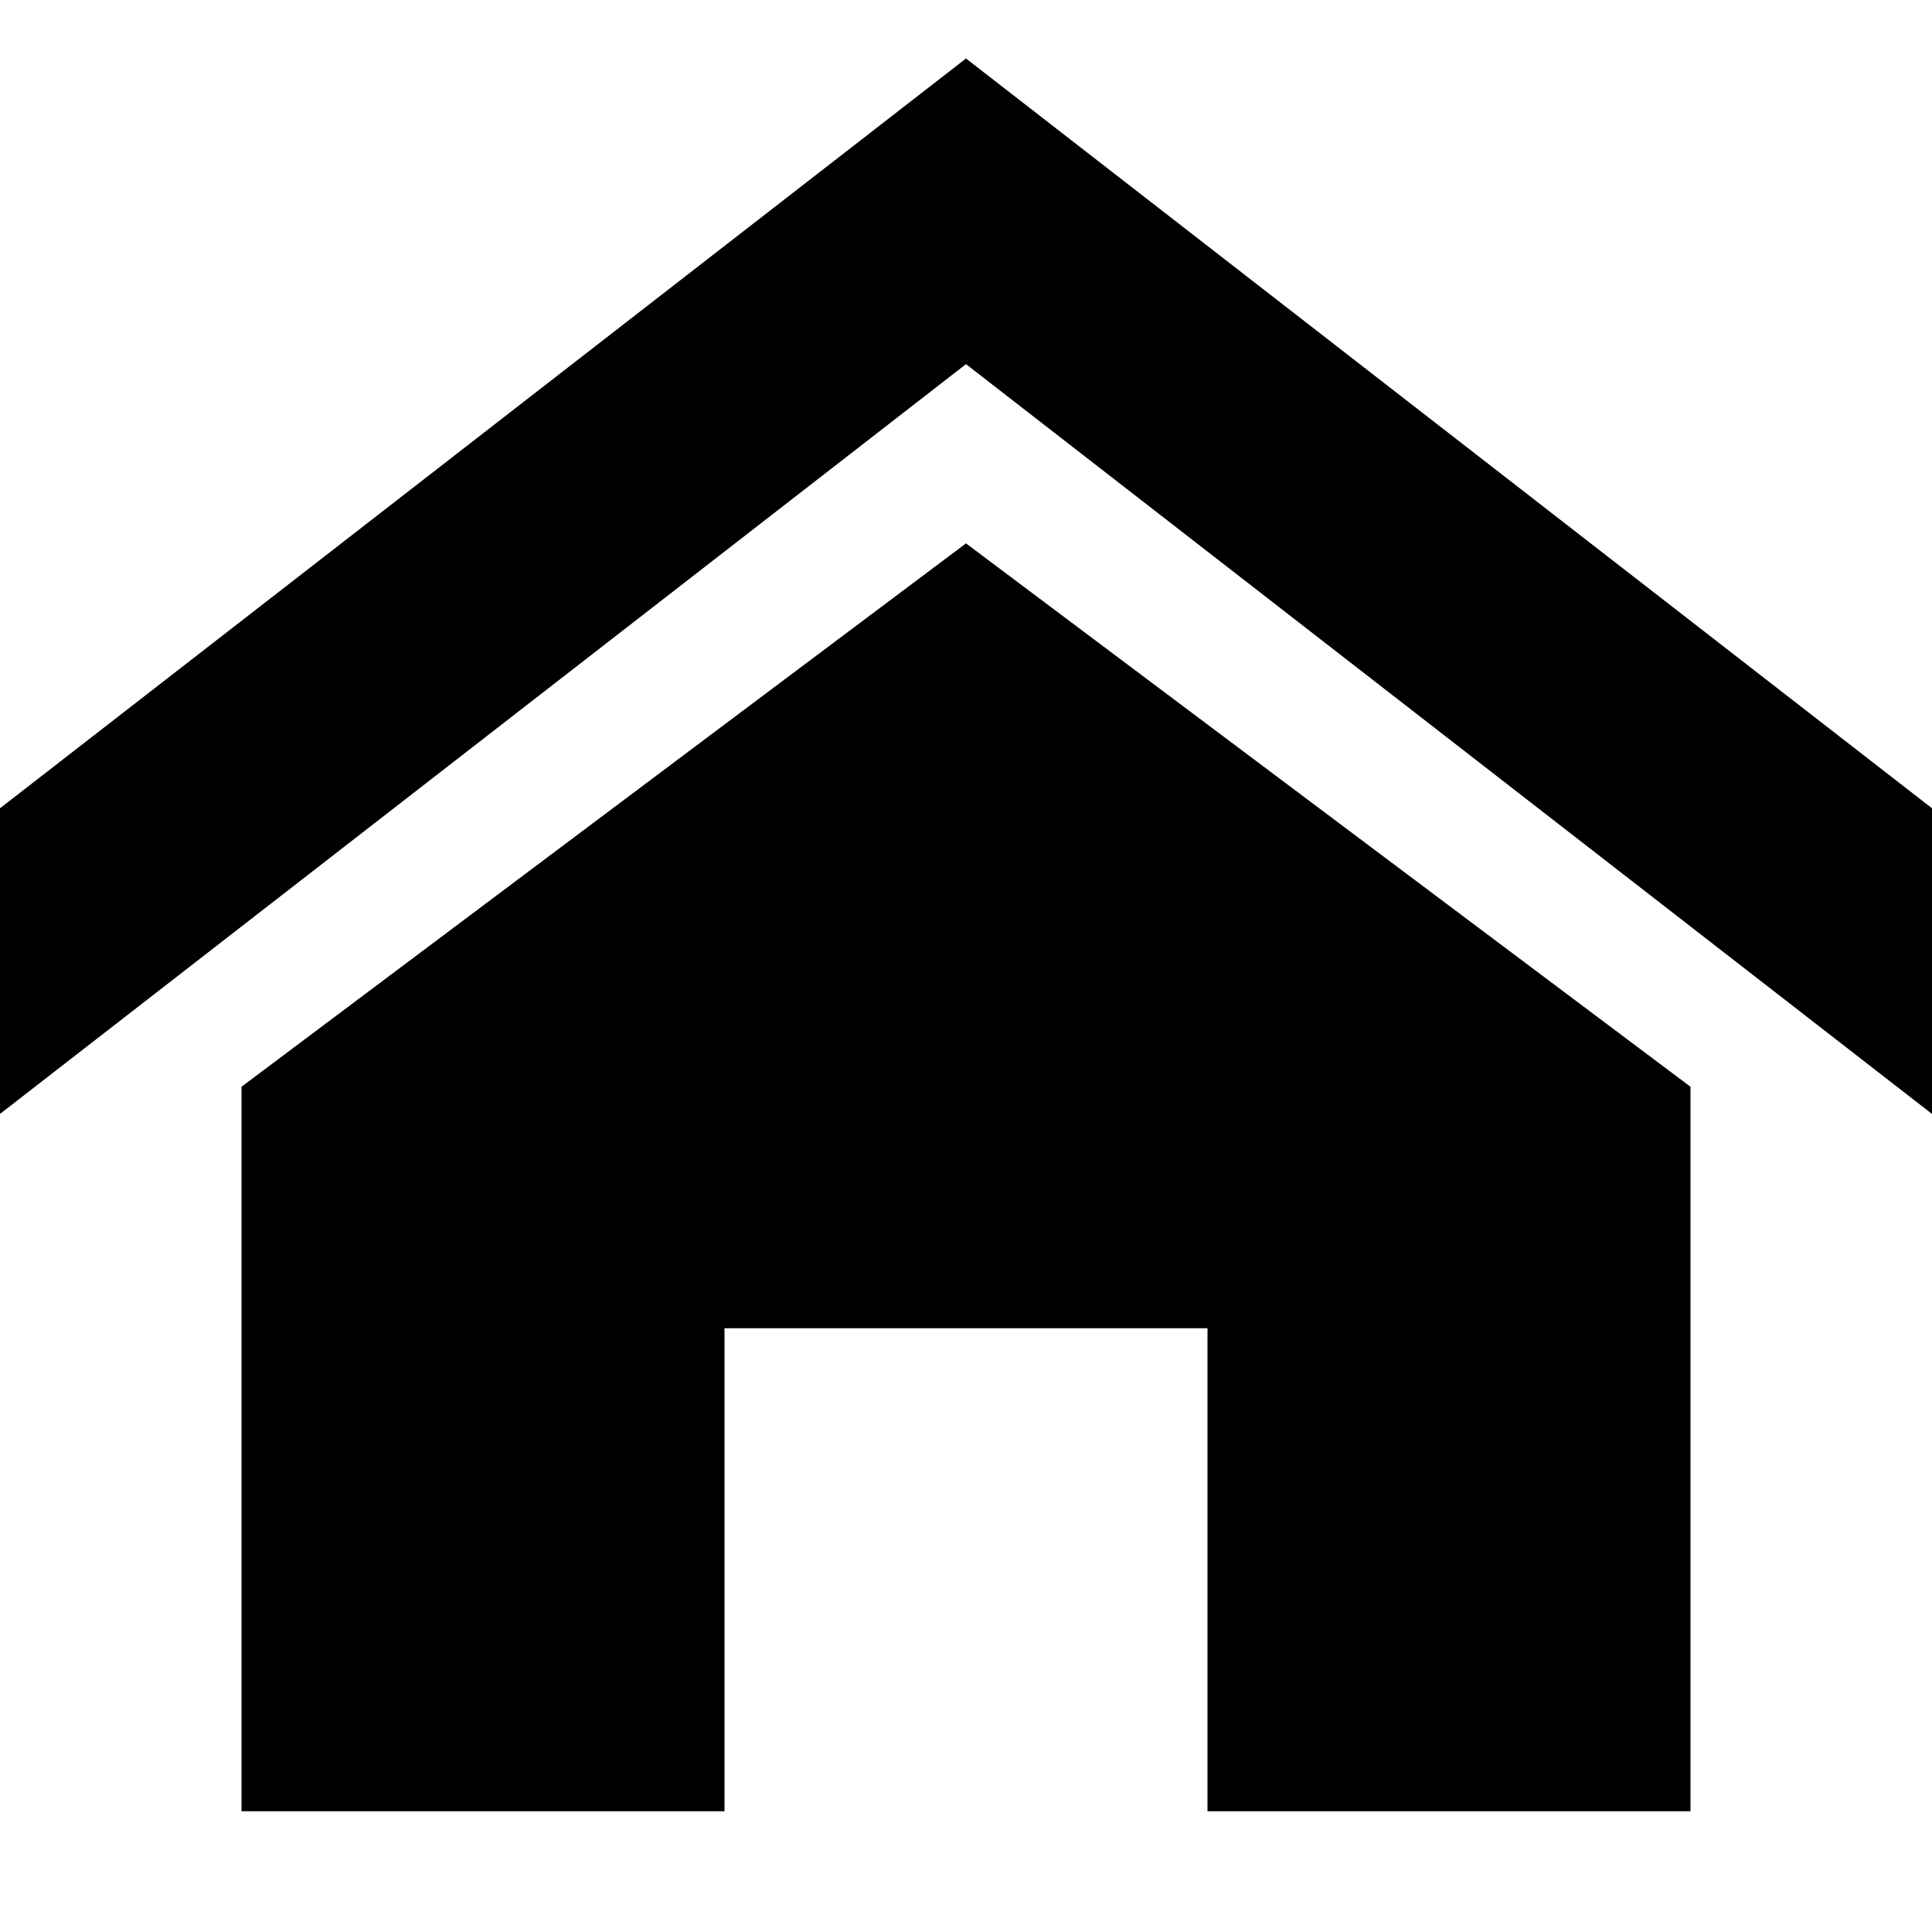 <?xml version="1.0" encoding="utf-8"?>
<!-- Generator: Adobe Illustrator 25.3.1, SVG Export Plug-In . SVG Version: 6.00 Build 0)  -->
<svg version="1.1" id="レイヤー_1" xmlns="http://www.w3.org/2000/svg" xmlns:xlink="http://www.w3.org/1999/xlink" x="0px"
	 y="0px" viewBox="0 0 512 512" style="enable-background:new 0 0 512 512;" xml:space="preserve">
<g id="icomoon-ignore">
</g>
<path class="st0" d="M512,295.2L256,96.5L0,295.2v-81L256,15.5l256,198.7V295.2z M448,288v192H320V352H192v128H64V288l192-144
	L448,288z"/>
</svg>
